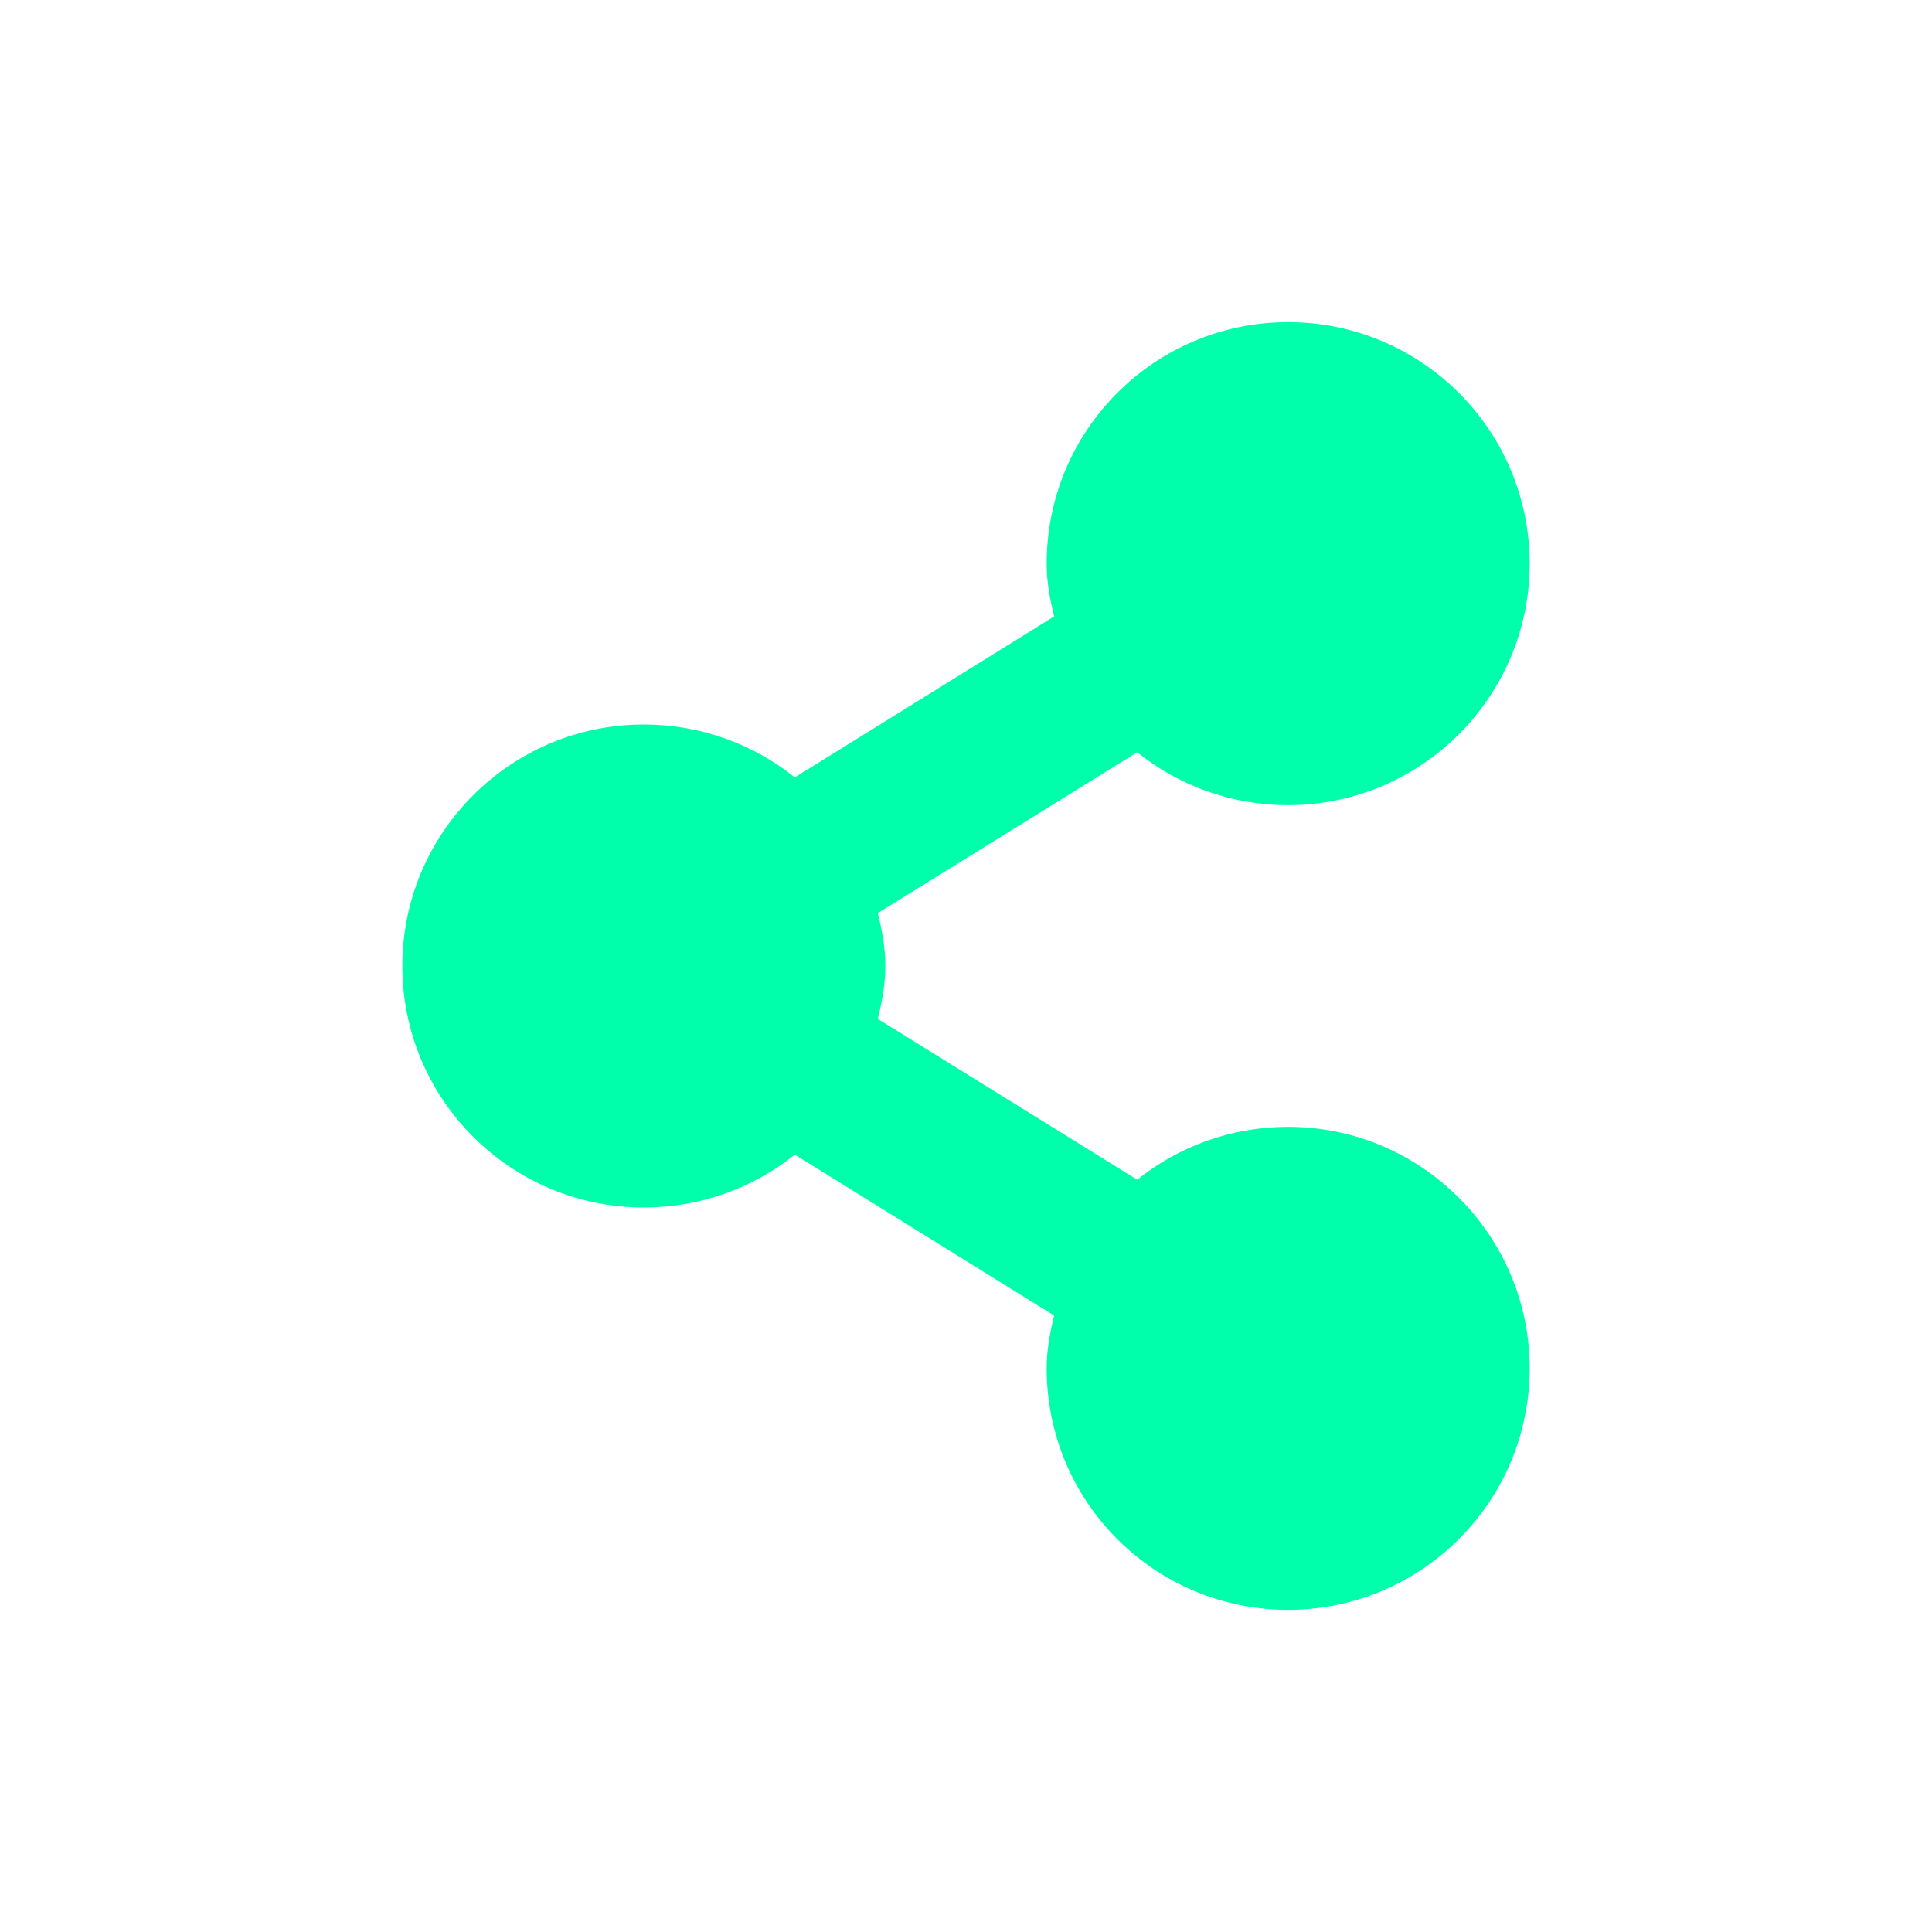 <svg xmlns="http://www.w3.org/2000/svg" xmlns:xlink="http://www.w3.org/1999/xlink" width="16" height="16" viewBox="0 0 16 16" version="1.1">
<g id="surface1">
<path style=" stroke:none;fill-rule:nonzero;fill:rgb(0%,100%,66.667%);fill-opacity:1;" d="M 10.668 2.668 C 9.562 2.668 8.668 3.562 8.668 4.668 C 8.668 4.82 8.695 4.961 8.73 5.105 L 6.582 6.438 C 6.242 6.164 5.805 6 5.332 6 C 4.23 6 3.332 6.895 3.332 8 C 3.332 9.105 4.23 10 5.332 10 C 5.805 10 6.242 9.836 6.582 9.562 L 8.73 10.895 C 8.695 11.039 8.668 11.18 8.668 11.332 C 8.668 12.438 9.562 13.332 10.668 13.332 C 11.77 13.332 12.668 12.438 12.668 11.332 C 12.668 10.23 11.77 9.332 10.668 9.332 C 10.195 9.332 9.758 9.496 9.418 9.77 L 7.27 8.438 C 7.305 8.293 7.332 8.152 7.332 8 C 7.332 7.848 7.305 7.707 7.27 7.562 L 9.418 6.23 C 9.758 6.504 10.195 6.668 10.668 6.668 C 11.77 6.668 12.668 5.77 12.668 4.668 C 12.668 3.562 11.77 2.668 10.668 2.668 Z M 10.668 2.668 "/>
</g>
</svg>
